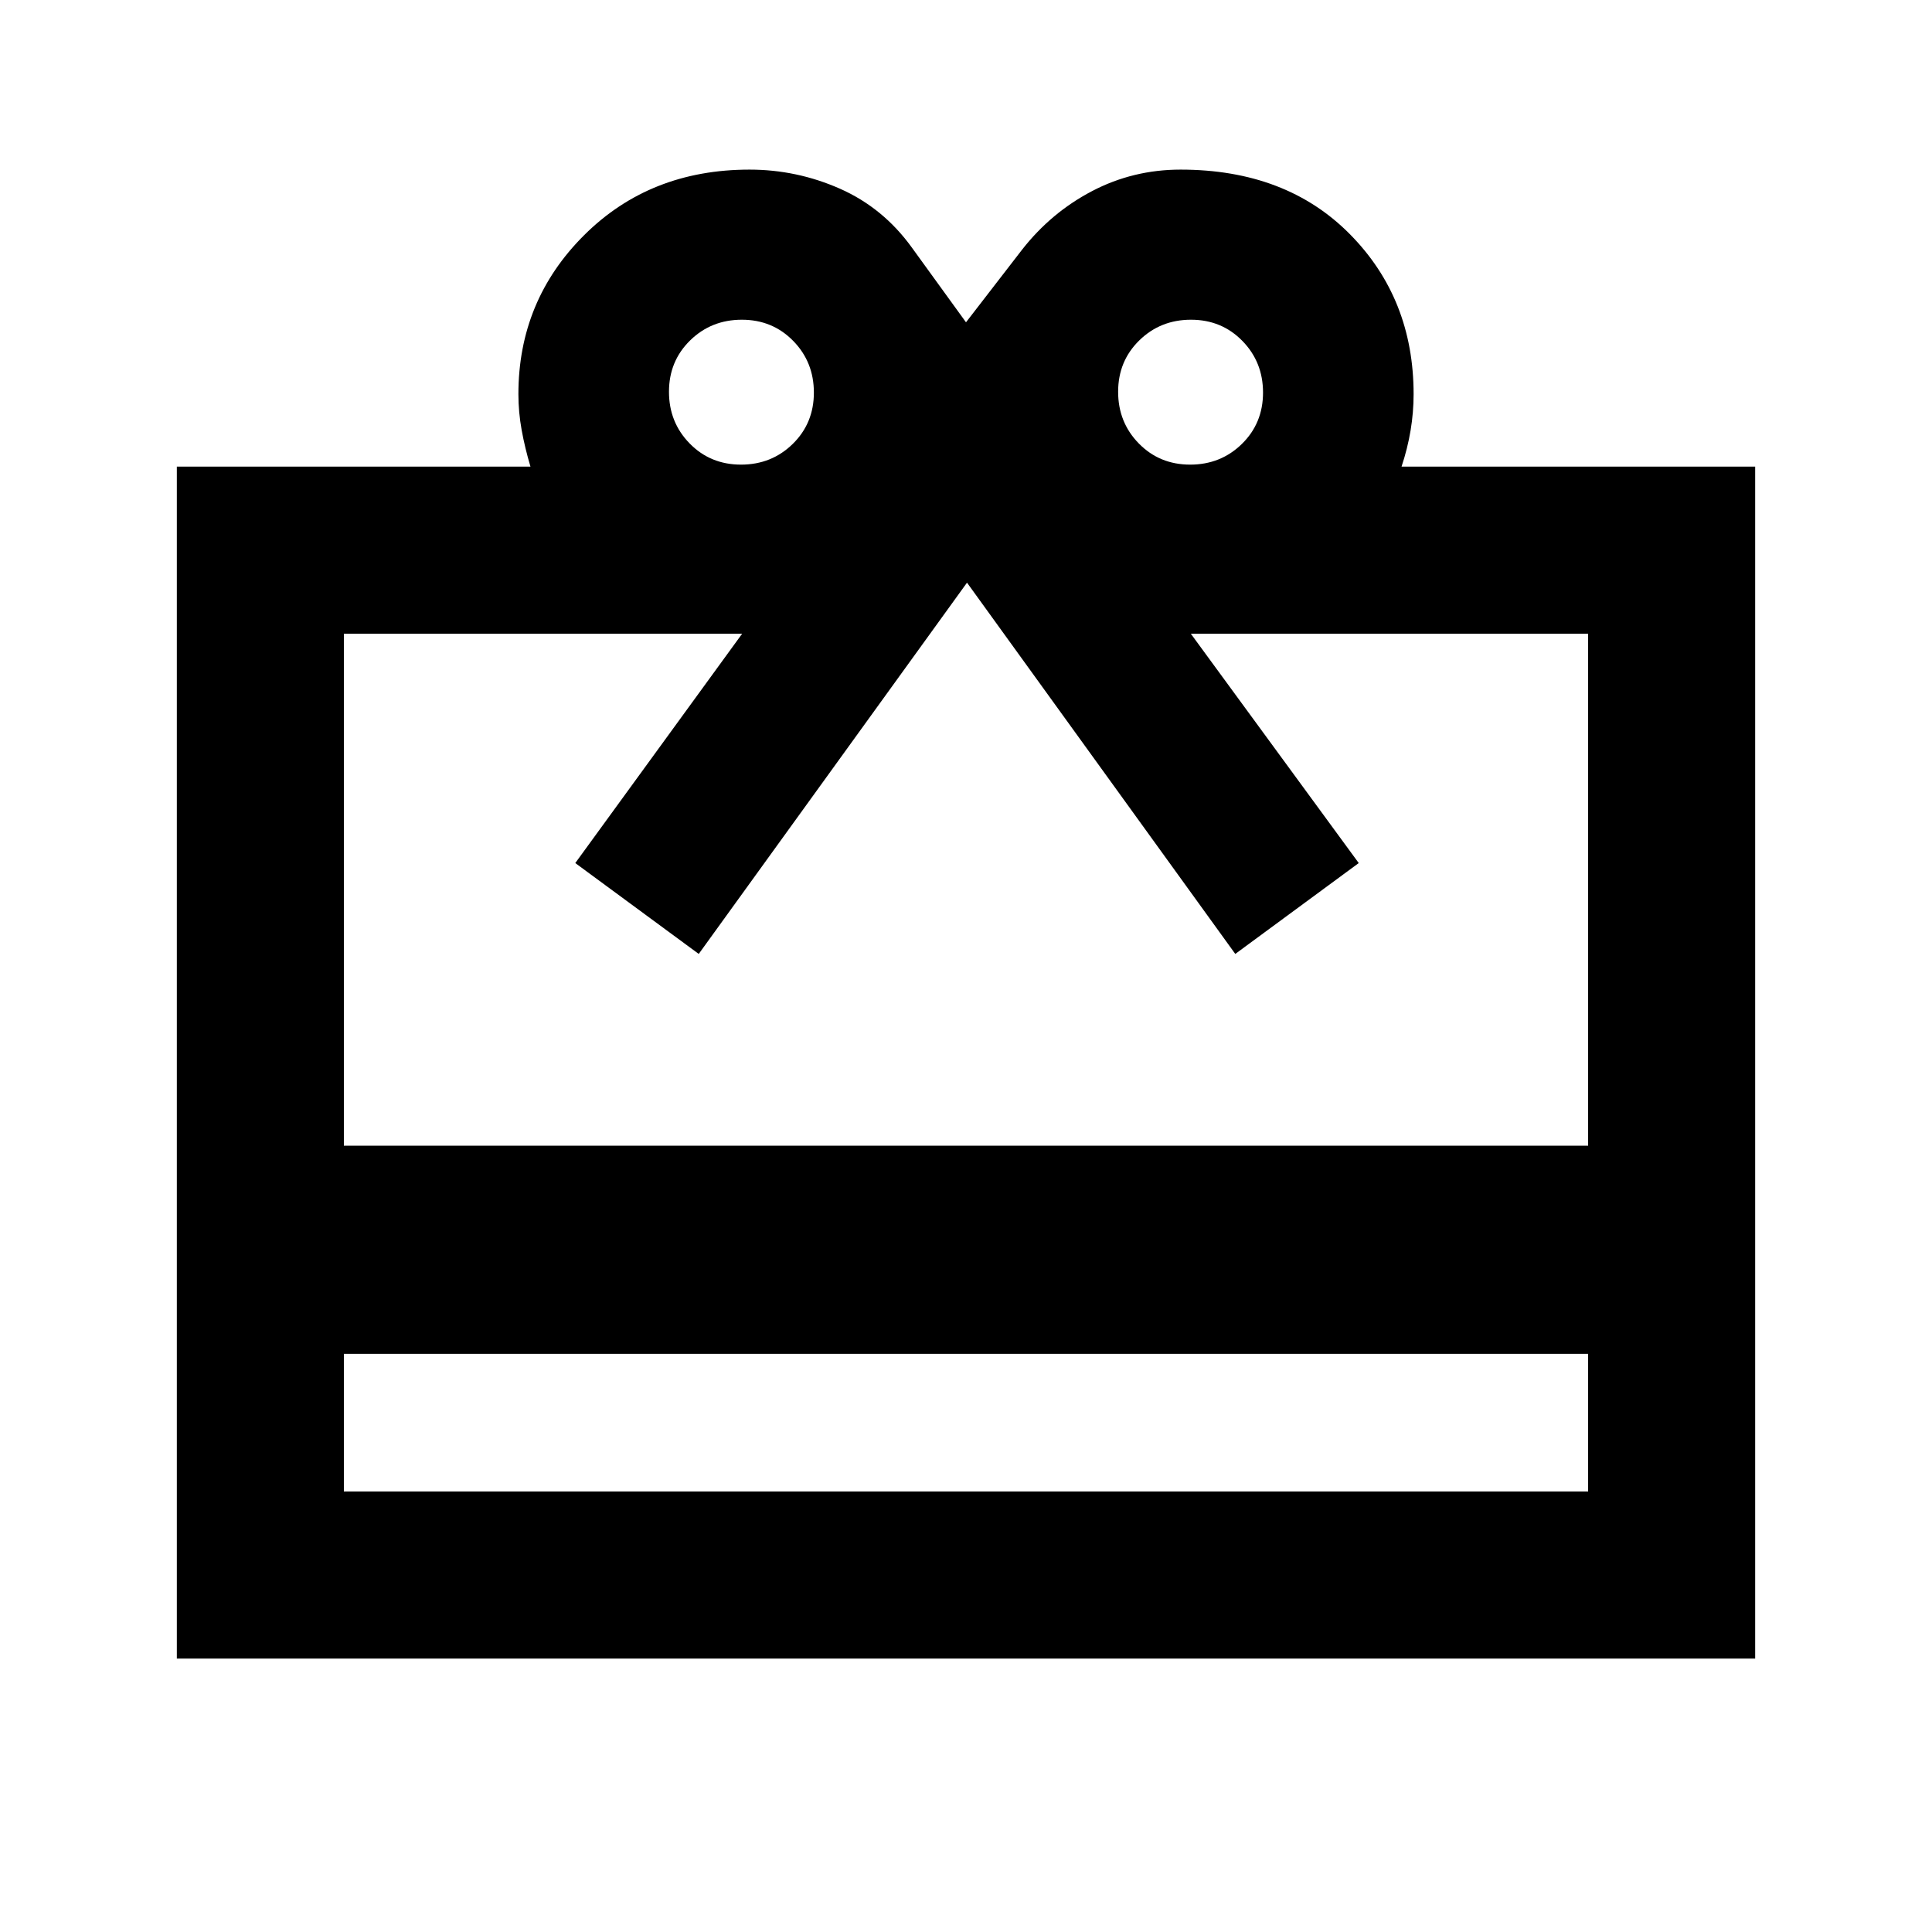 <svg xmlns="http://www.w3.org/2000/svg" height="20" viewBox="0 -960 960 960" width="20"><path d="M170.87-287.28v68.41h618.26v-68.41H170.87Zm-83-440.85h175.72q-2.76-9.24-4.38-18.16-1.62-8.93-1.62-17.84 0-46.5 32.69-79.04 32.7-32.55 82.13-32.55 23.53 0 44.99 9.5 21.45 9.5 35.69 29.22L480-799.85 507.91-836q14.48-18.48 34.84-29.1 20.35-10.62 43.84-10.62 52.43 0 84.13 32.05 31.69 32.04 31.69 79.54 0 9-1.5 18t-4.5 18h175.72v592.26H87.87v-592.26Zm83 337.43h618.26v-254.43H591.7l83.45 113.98L613.8-486 480.5-670.48 347.2-486l-61.35-45.15 82.93-113.98H170.87v254.43ZM368.2-729.13q15.21 0 25.71-10.29t10.5-25.5q0-15.21-10.29-25.71t-25.5-10.5q-15.21 0-25.71 10.29t-10.5 25.5q0 15.21 10.29 25.71t25.5 10.5Zm223.18 0q15.21 0 25.71-10.29t10.5-25.5q0-15.21-10.29-25.71t-25.5-10.5q-15.21 0-25.71 10.29t-10.5 25.5q0 15.21 10.29 25.71t25.5 10.5Z"/></svg>